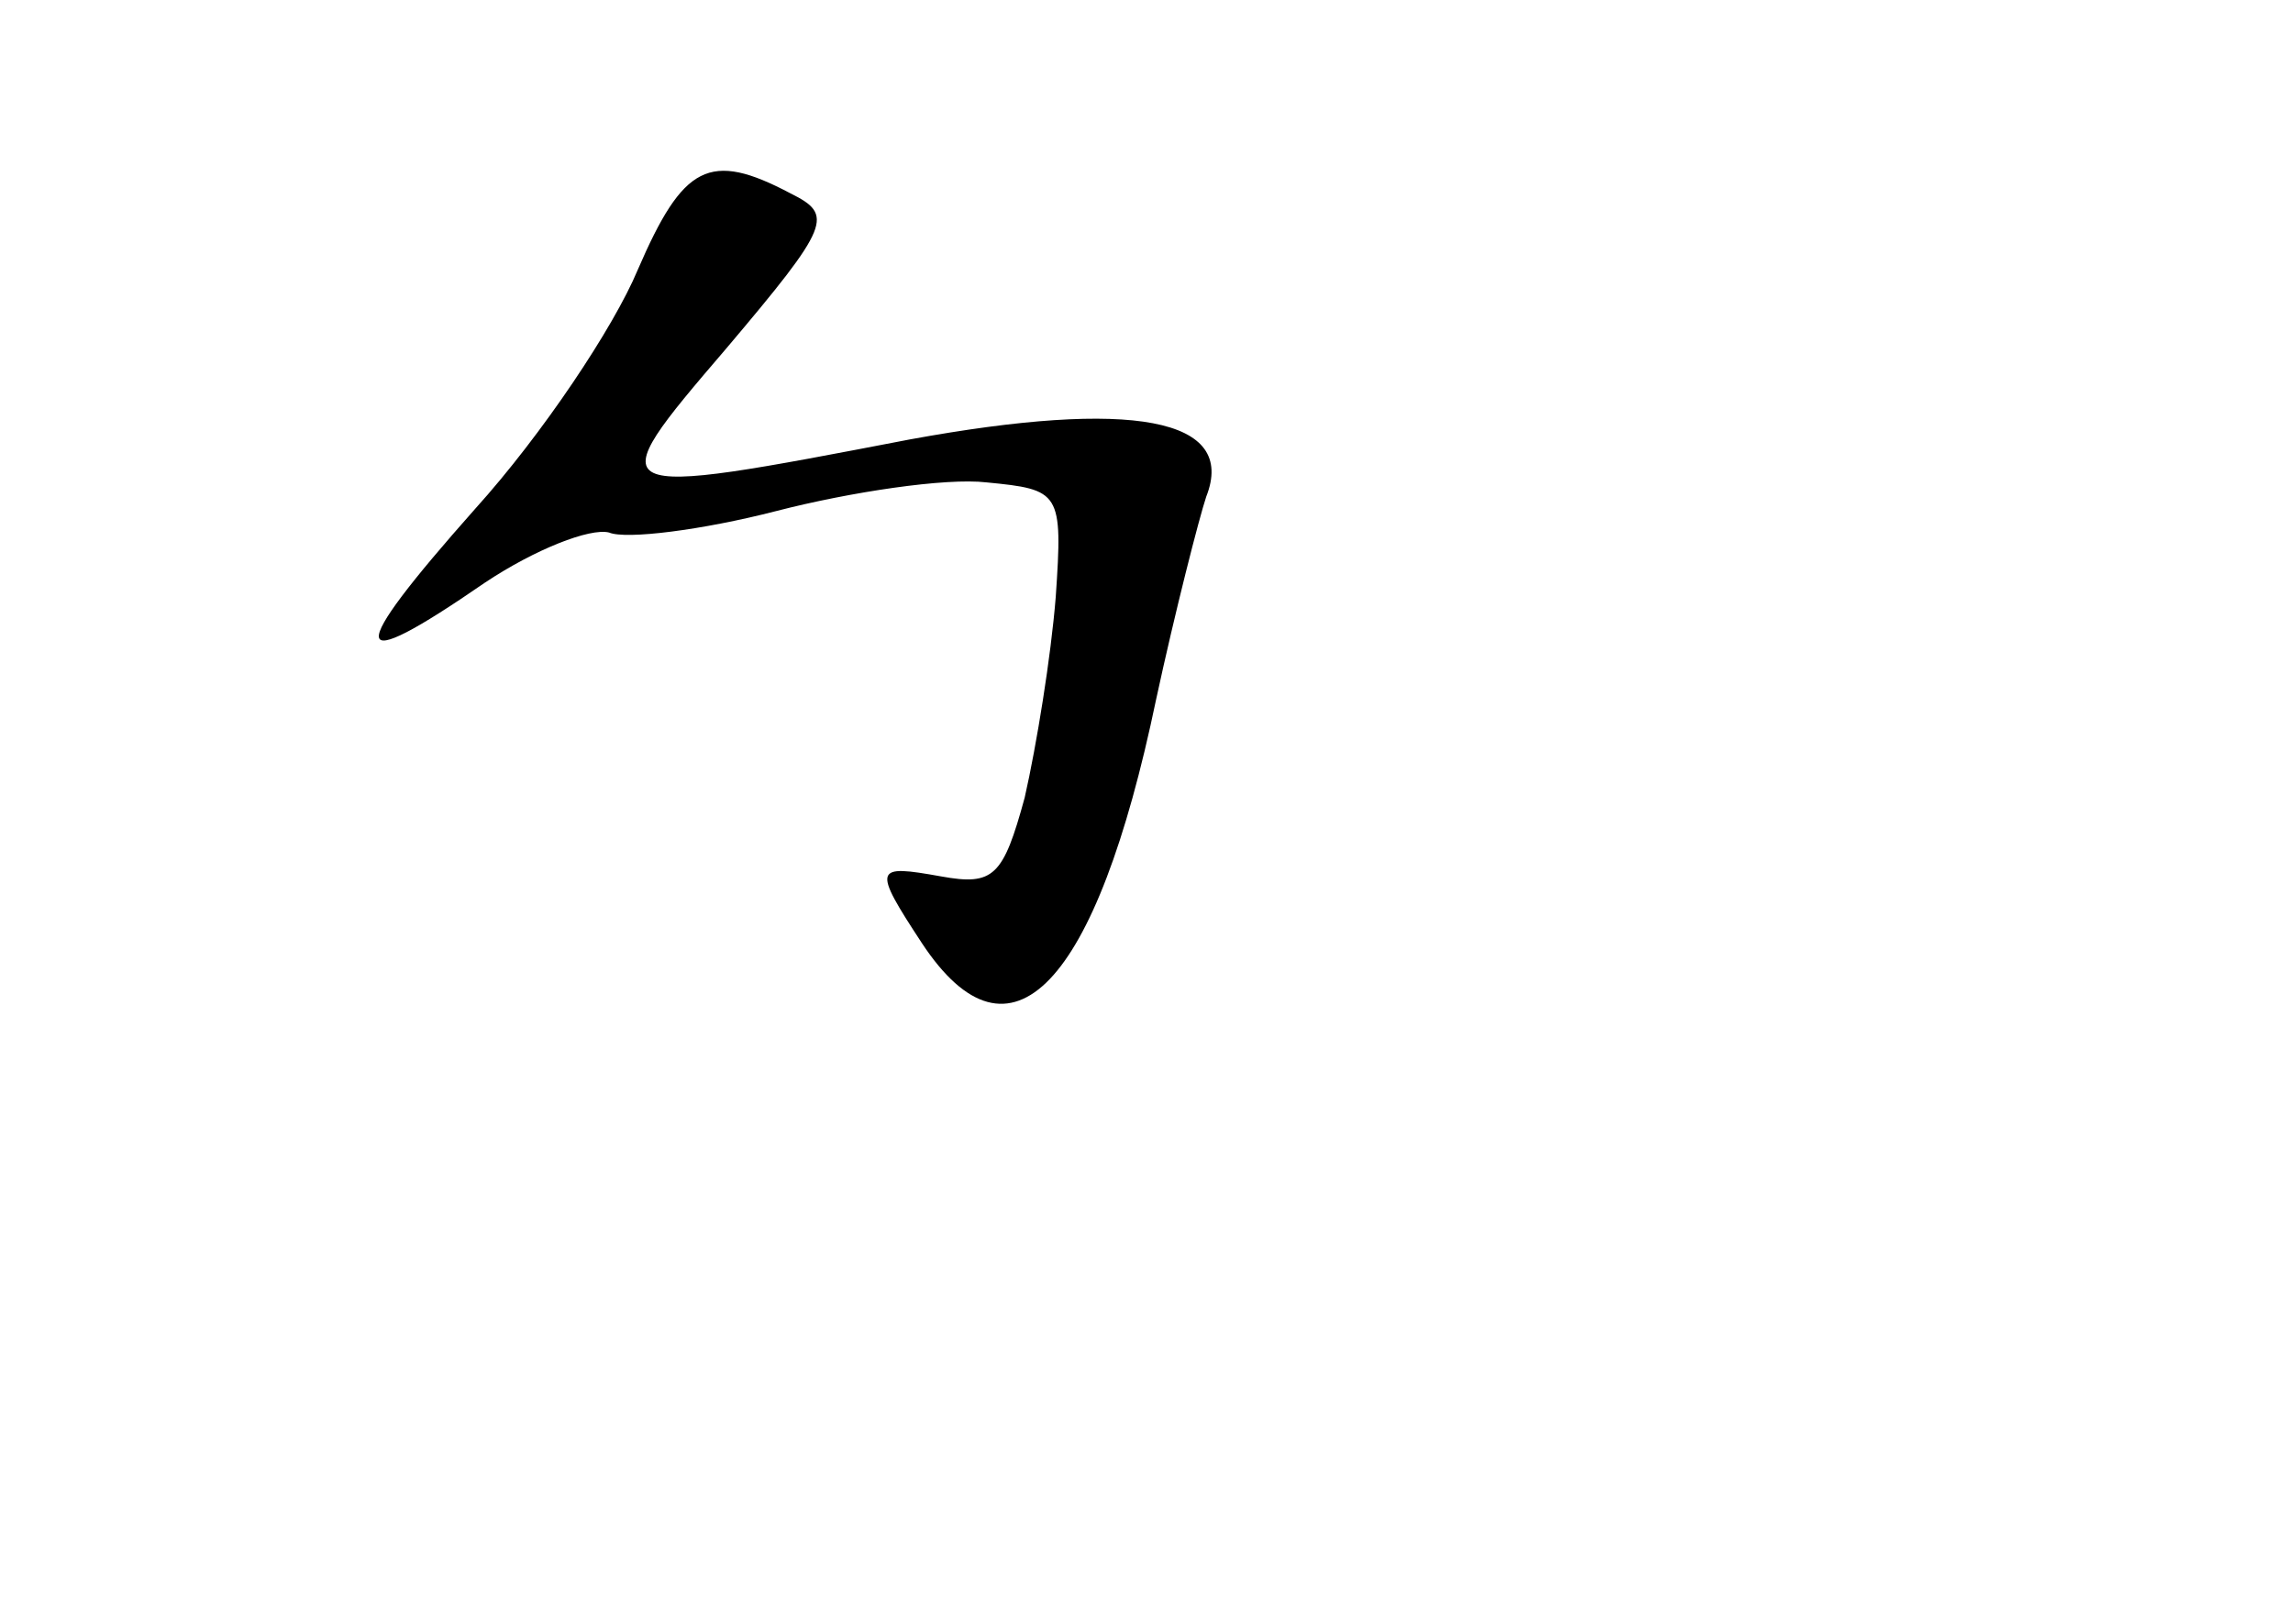 <?xml version="1.0" standalone="no"?>
<!DOCTYPE svg PUBLIC "-//W3C//DTD SVG 20010904//EN"
 "http://www.w3.org/TR/2001/REC-SVG-20010904/DTD/svg10.dtd">
<svg version="1.0" xmlns="http://www.w3.org/2000/svg"
 width="96pt" height="68pt" viewBox="0 0 96 68"
 preserveAspectRatio="xMidYMid meet">
<g transform="translate(0,68) scale(0.1,-0.1)"
fill="#000000" stroke="none">
<path d="M267 567 c-10 -24 -40 -69 -68 -100 -55 -62 -54 -71 4 -31 21 14 44
23 52 21 7 -3 39 1 70 9 31 8 71 14 88 12 31 -3 32 -4 29 -48 -2 -25 -8 -62
-13 -84 -9 -33 -13 -37 -35 -33 -28 5 -29 4 -8 -28 37 -56 73 -18 98 102 8 37
18 76 21 85 13 33 -31 41 -124 24 -130 -25 -131 -25 -77 38 44 52 45 56 27 65
-34 18 -45 12 -64 -32z"/>
</g>
</svg>
